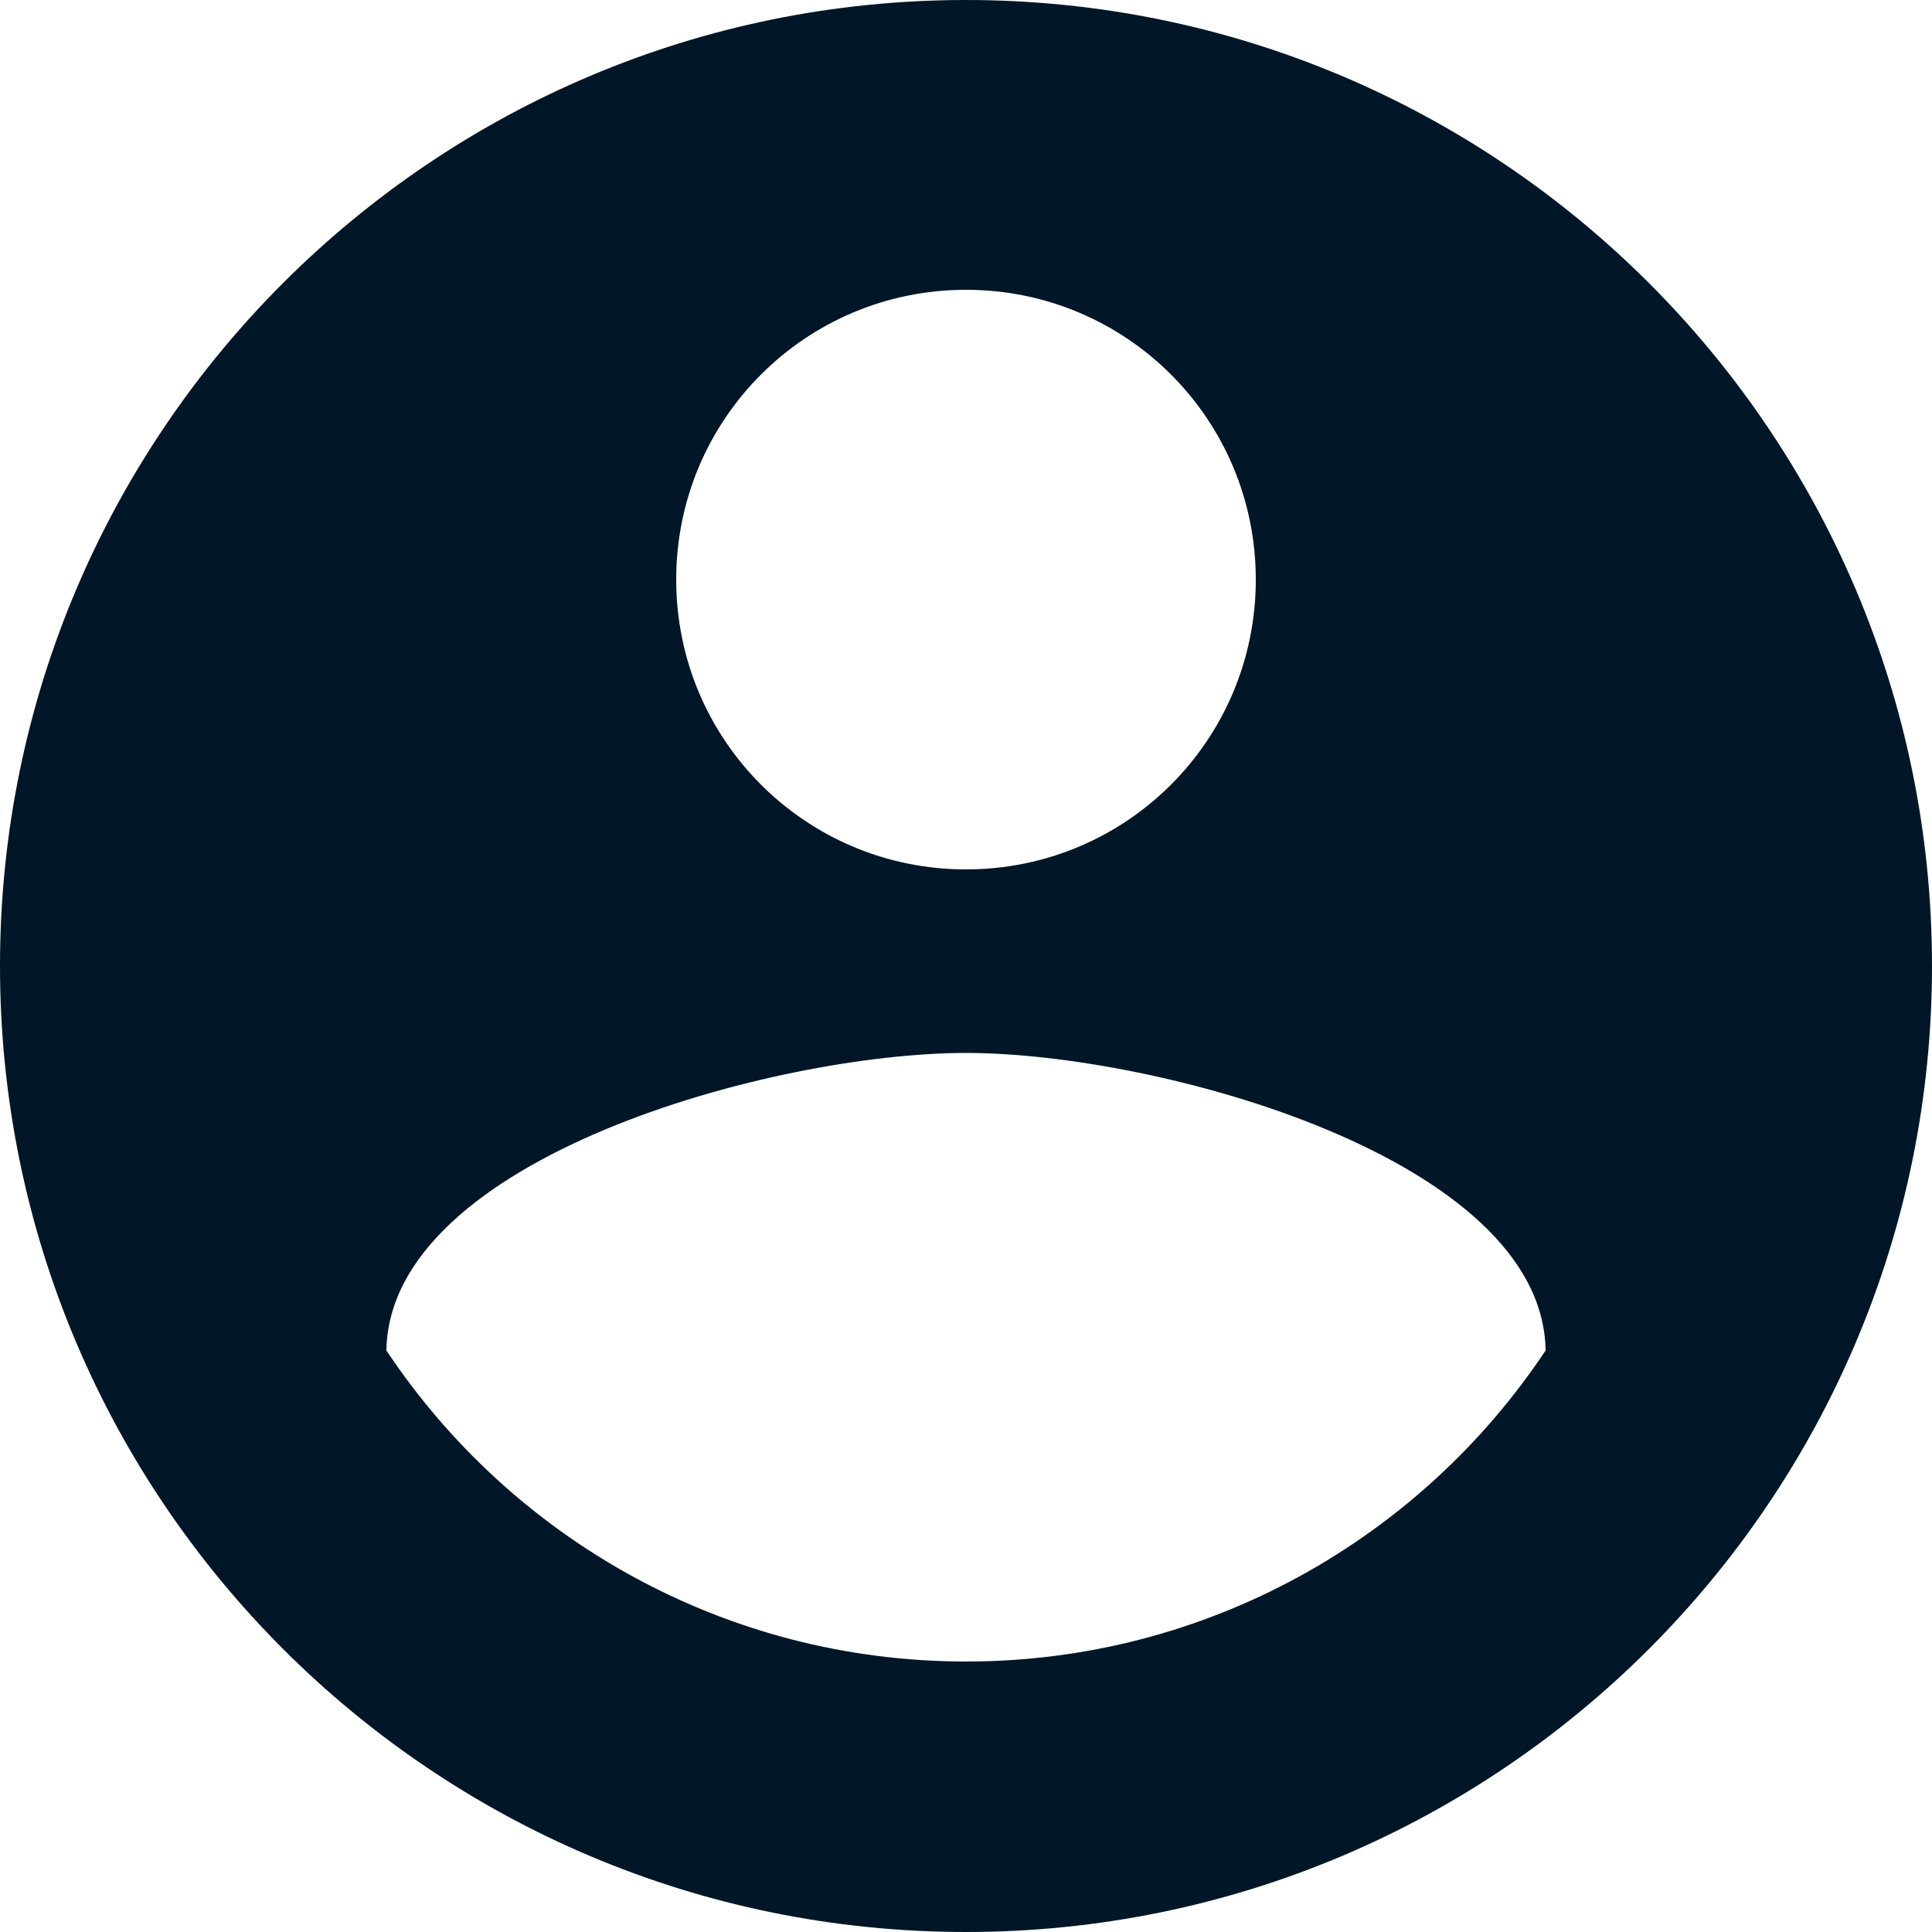   

   <svg width="18" height="18" viewBox="0 0 18 18" fill="none" xmlns="http://www.w3.org/2000/svg">
<path fill-rule="evenodd" clip-rule="evenodd" d="M9 0C4.032 0 0 4.032 0 9C0 13.968 4.032 18 9 18C13.968 18 18 13.968 18 9C18 4.032 13.968 0 9 0ZM9 2.7C10.494 2.7 11.7 3.906 11.7 5.4C11.7 6.894 10.494 8.1 9 8.1C7.506 8.1 6.3 6.894 6.3 5.4C6.3 3.906 7.506 2.7 9 2.7ZM9 15.48C6.75 15.48 4.761 14.328 3.6 12.582C3.627 10.791 7.2 9.81 9 9.81C10.791 9.81 14.373 10.791 14.4 12.582C13.239 14.328 11.25 15.48 9 15.48Z" fill="#011627"/>
</svg>
